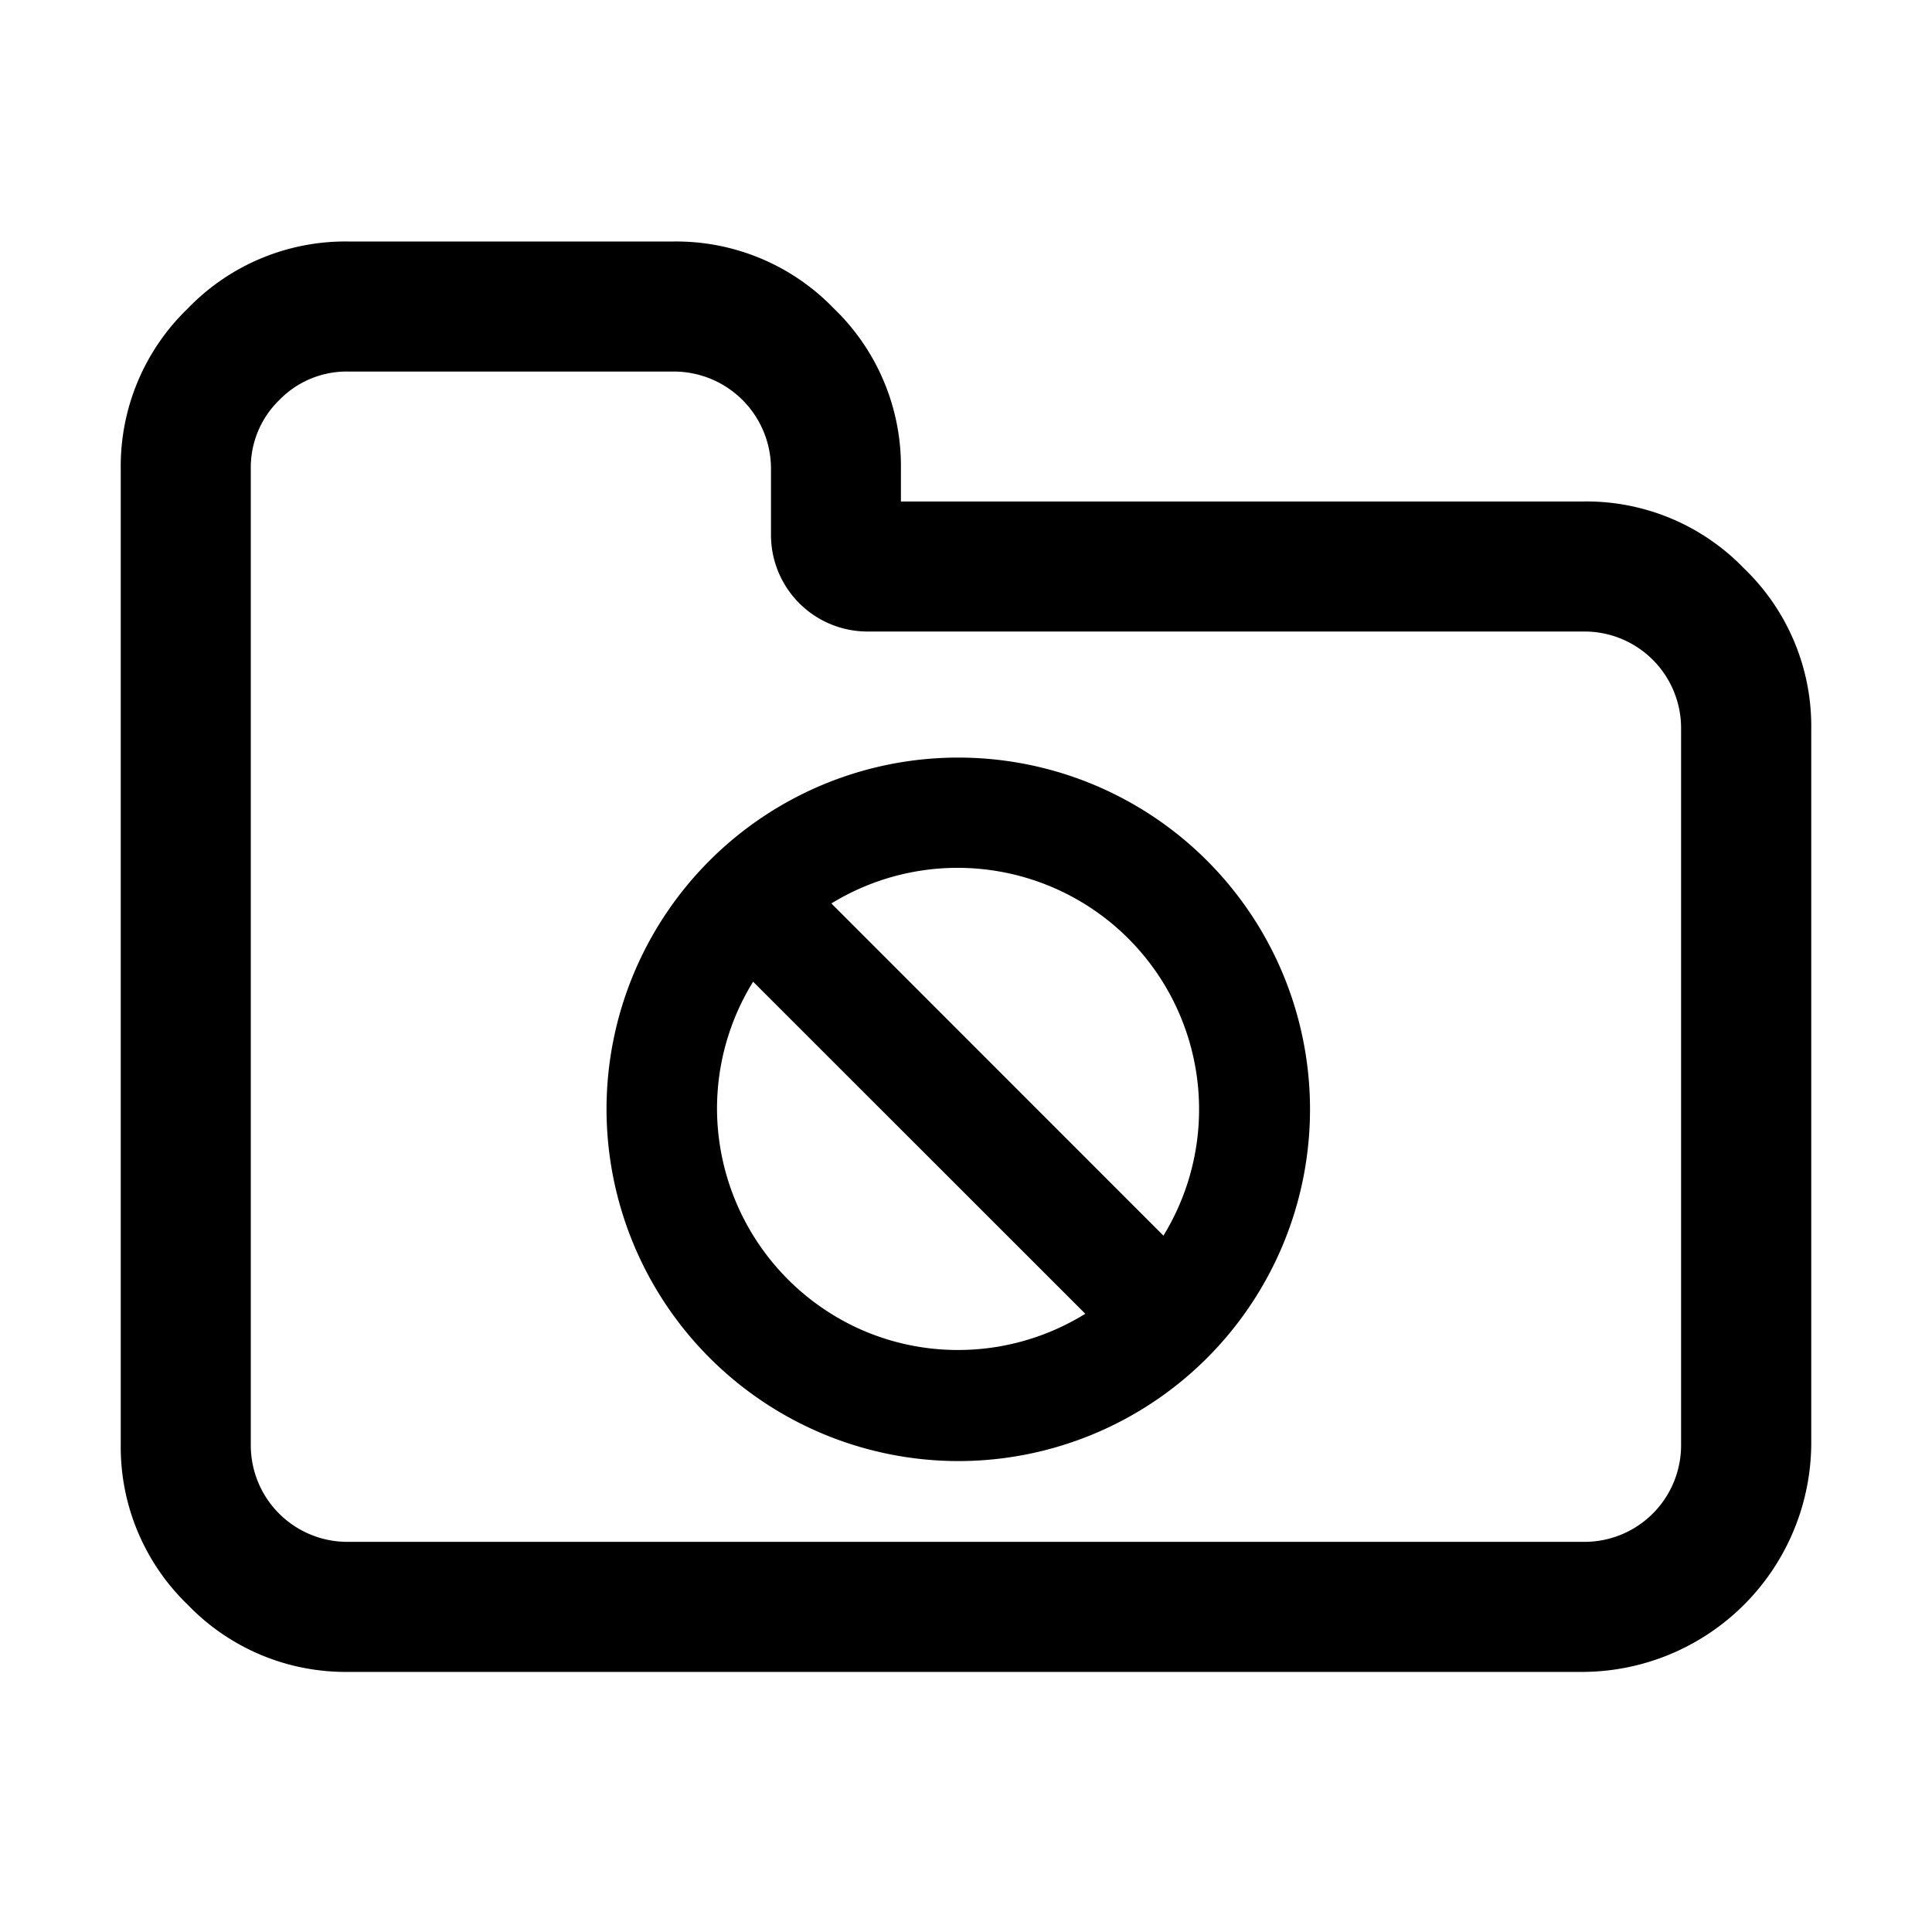 <svg xmlns="http://www.w3.org/2000/svg" xmlns:xlink="http://www.w3.org/1999/xlink" viewBox="0 0 16 16">
  <defs>
    <clipPath id="clip-dropout">
      <rect width="16" height="16"/>
    </clipPath>
  </defs>
  <g id="dropout" clip-path="url(#clip-dropout)">
    <path id="Union_22" data-name="Union 22" d="M1.885,11.846a1.814,1.814,0,0,1-1.329-.555A1.814,1.814,0,0,1,0,9.962V1.885A1.812,1.812,0,0,1,.555.555,1.812,1.812,0,0,1,1.885,0H4.577A1.813,1.813,0,0,1,5.906.555a1.812,1.812,0,0,1,.555,1.329v.269h5.654a1.813,1.813,0,0,1,1.329.555A1.813,1.813,0,0,1,14,4.038V9.962a1.9,1.9,0,0,1-1.885,1.884ZM1.313,1.313a.778.778,0,0,0-.236.572V9.962a.8.8,0,0,0,.808.807H12.115a.8.8,0,0,0,.807-.807V4.038a.8.8,0,0,0-.807-.808H6.192a.8.8,0,0,1-.807-.807V1.885a.805.805,0,0,0-.808-.808H1.885A.778.778,0,0,0,1.313,1.313Zm2.71,5.869A2.913,2.913,0,1,1,6.936,10.1,2.917,2.917,0,0,1,4.023,7.182Zm.915,0a2.008,2.008,0,0,0,1.14,1.805,1.984,1.984,0,0,0,.858.193,2,2,0,0,0,1.052-.3L5.237,6.13A2,2,0,0,0,4.938,7.181Zm.947-1.7L8.635,8.233A2,2,0,0,0,5.885,5.482Z" transform="translate(1 2)"/>
  </g>
</svg>

